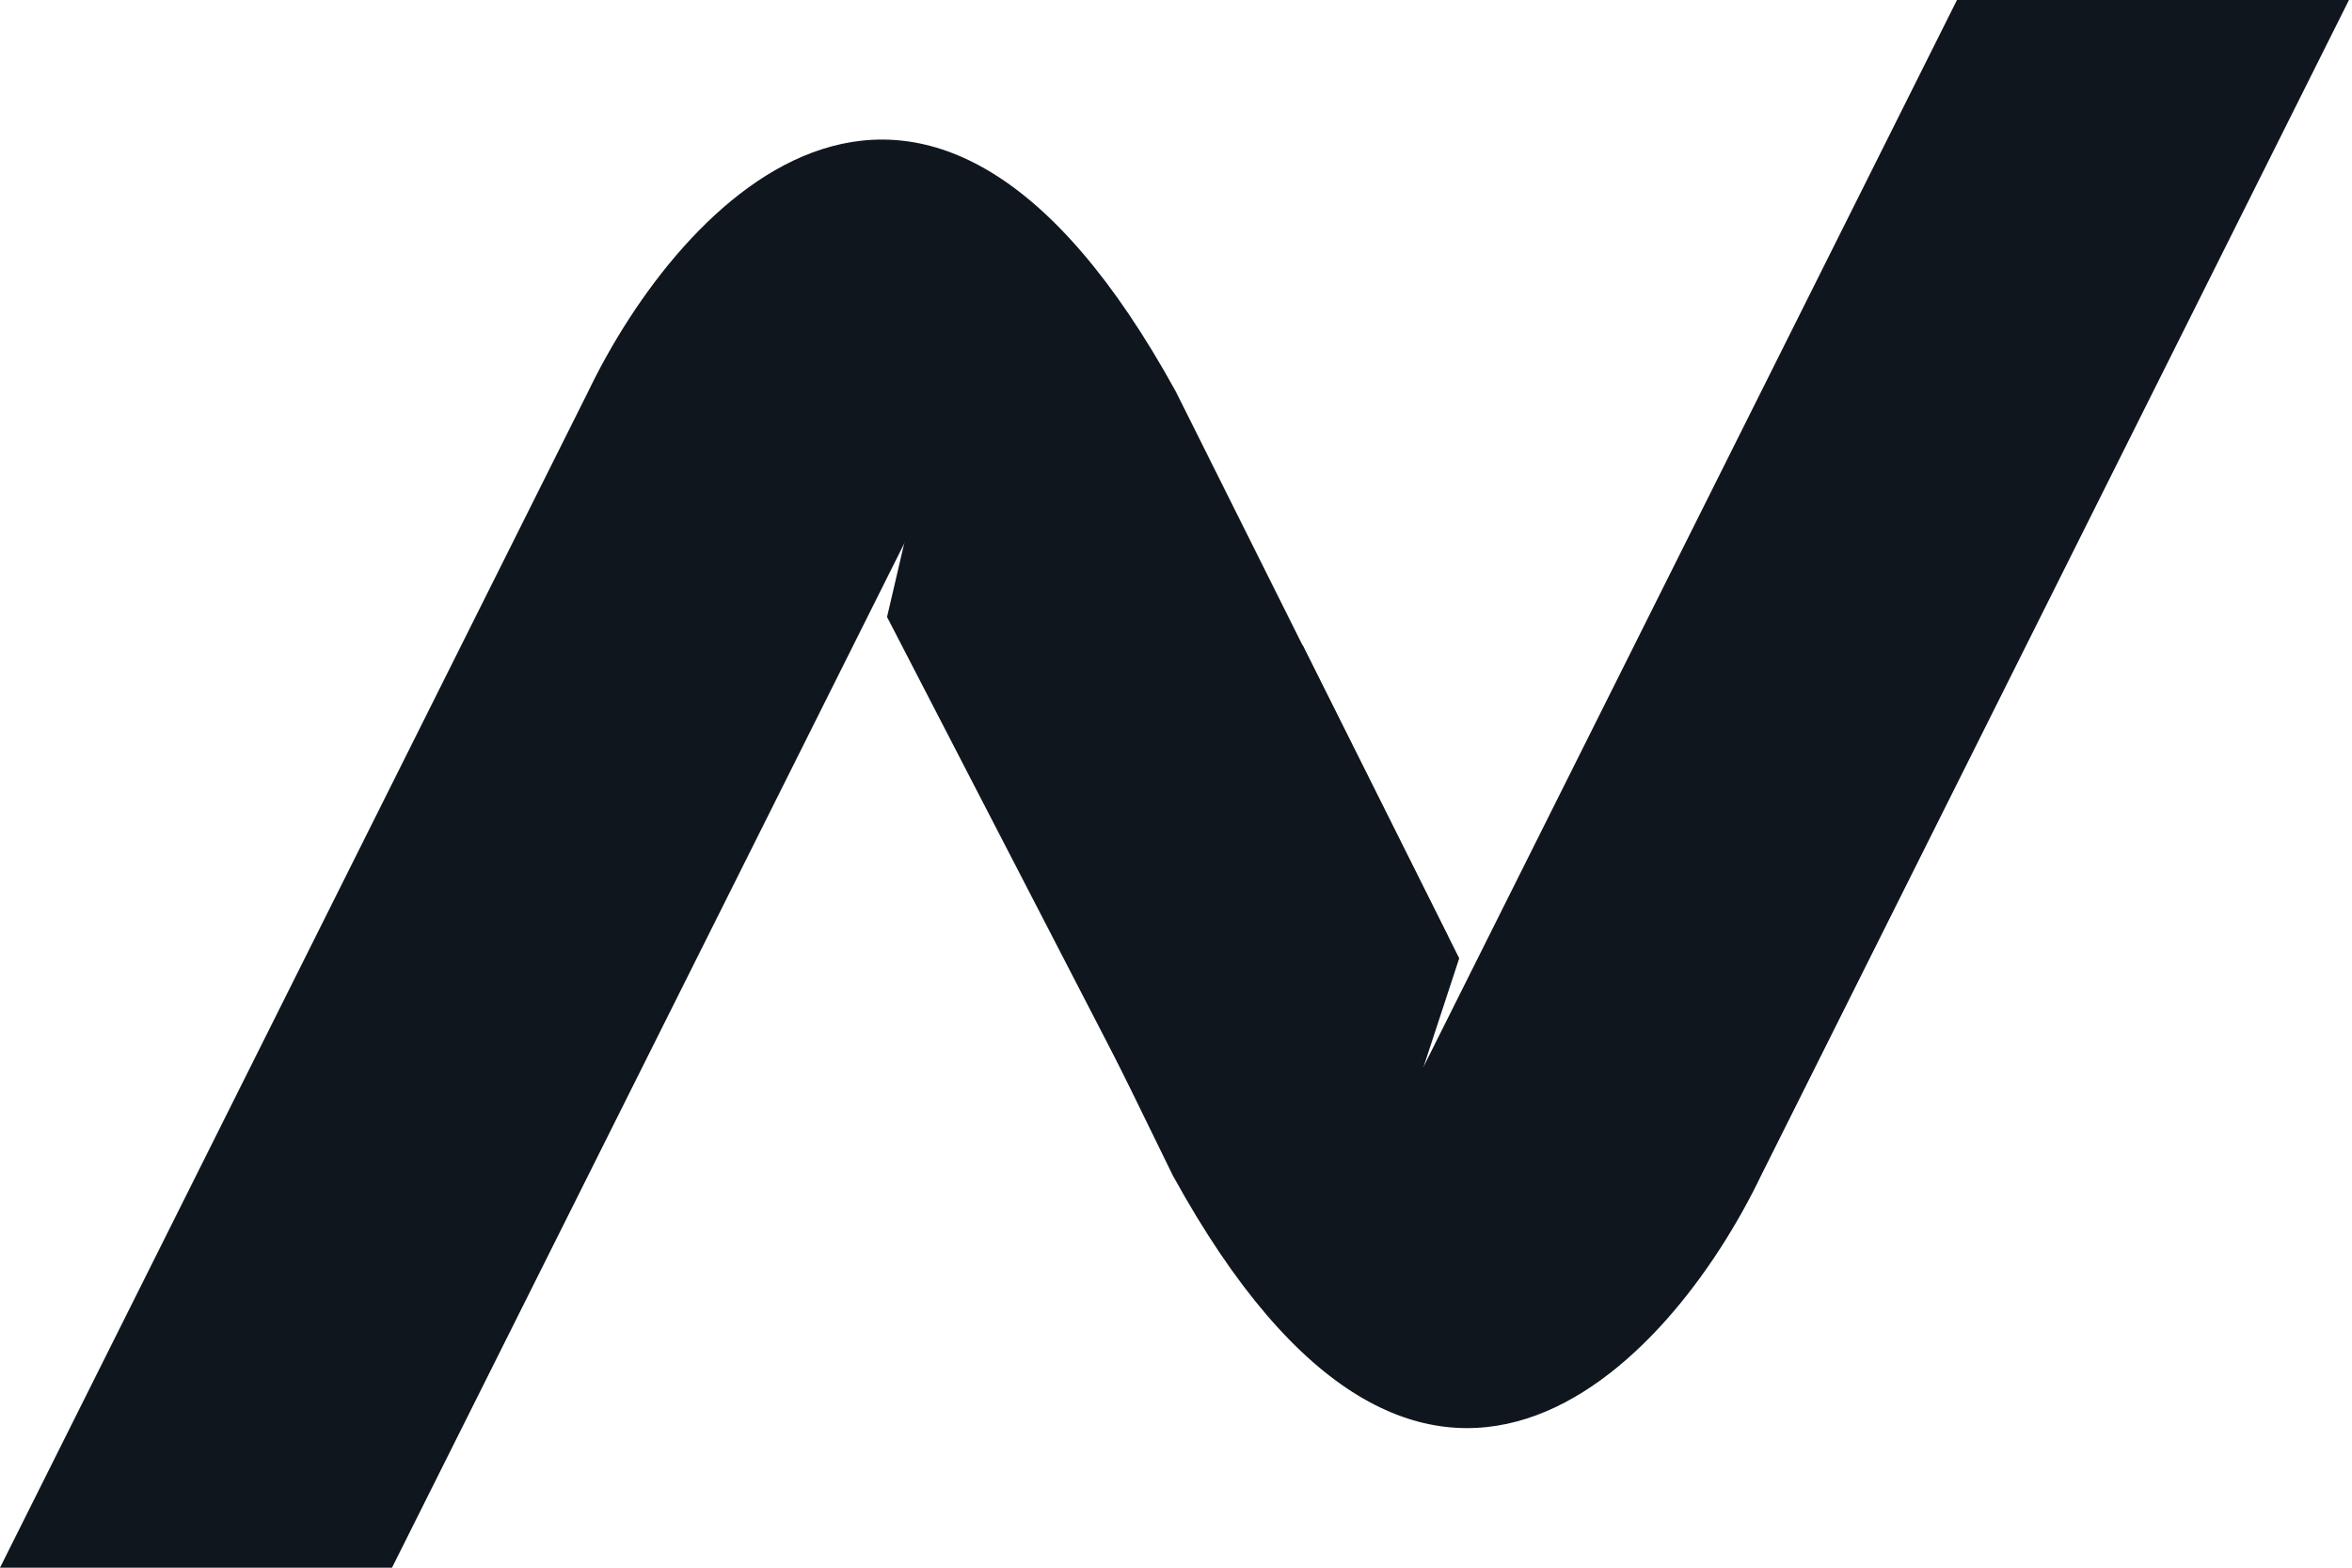 <svg width="48" height="32" viewBox="0 0 48 32" fill="none" xmlns="http://www.w3.org/2000/svg">
<path d="M29.55 19.114L24 8C20.628 2.708 17.262 5.795 16 8L18.462 11.053L18.103 12.594L24 24L29.55 19.114Z" fill="#0F161E"/>
<path d="M20.554 17.077L23.938 24C27.311 29.292 30.677 26.205 31.939 24L29.05 21.784L29.78 19.561L26.585 13.169L20.554 17.077Z" fill="#0F161E"/>
<path d="M12 8L0 32H8L20 8C21.262 6 22.585 6.092 24 8C18.88 -1.329 13.867 4.113 12 8Z" fill="#0F161E"/>
<path d="M35.938 24L47.938 -7.62939e-06L39.938 -8.32878e-06L27.939 24C26.677 26 25.354 25.908 23.939 24C29.058 33.329 34.072 27.887 35.938 24Z" fill="#0F161E"/>
</svg>
